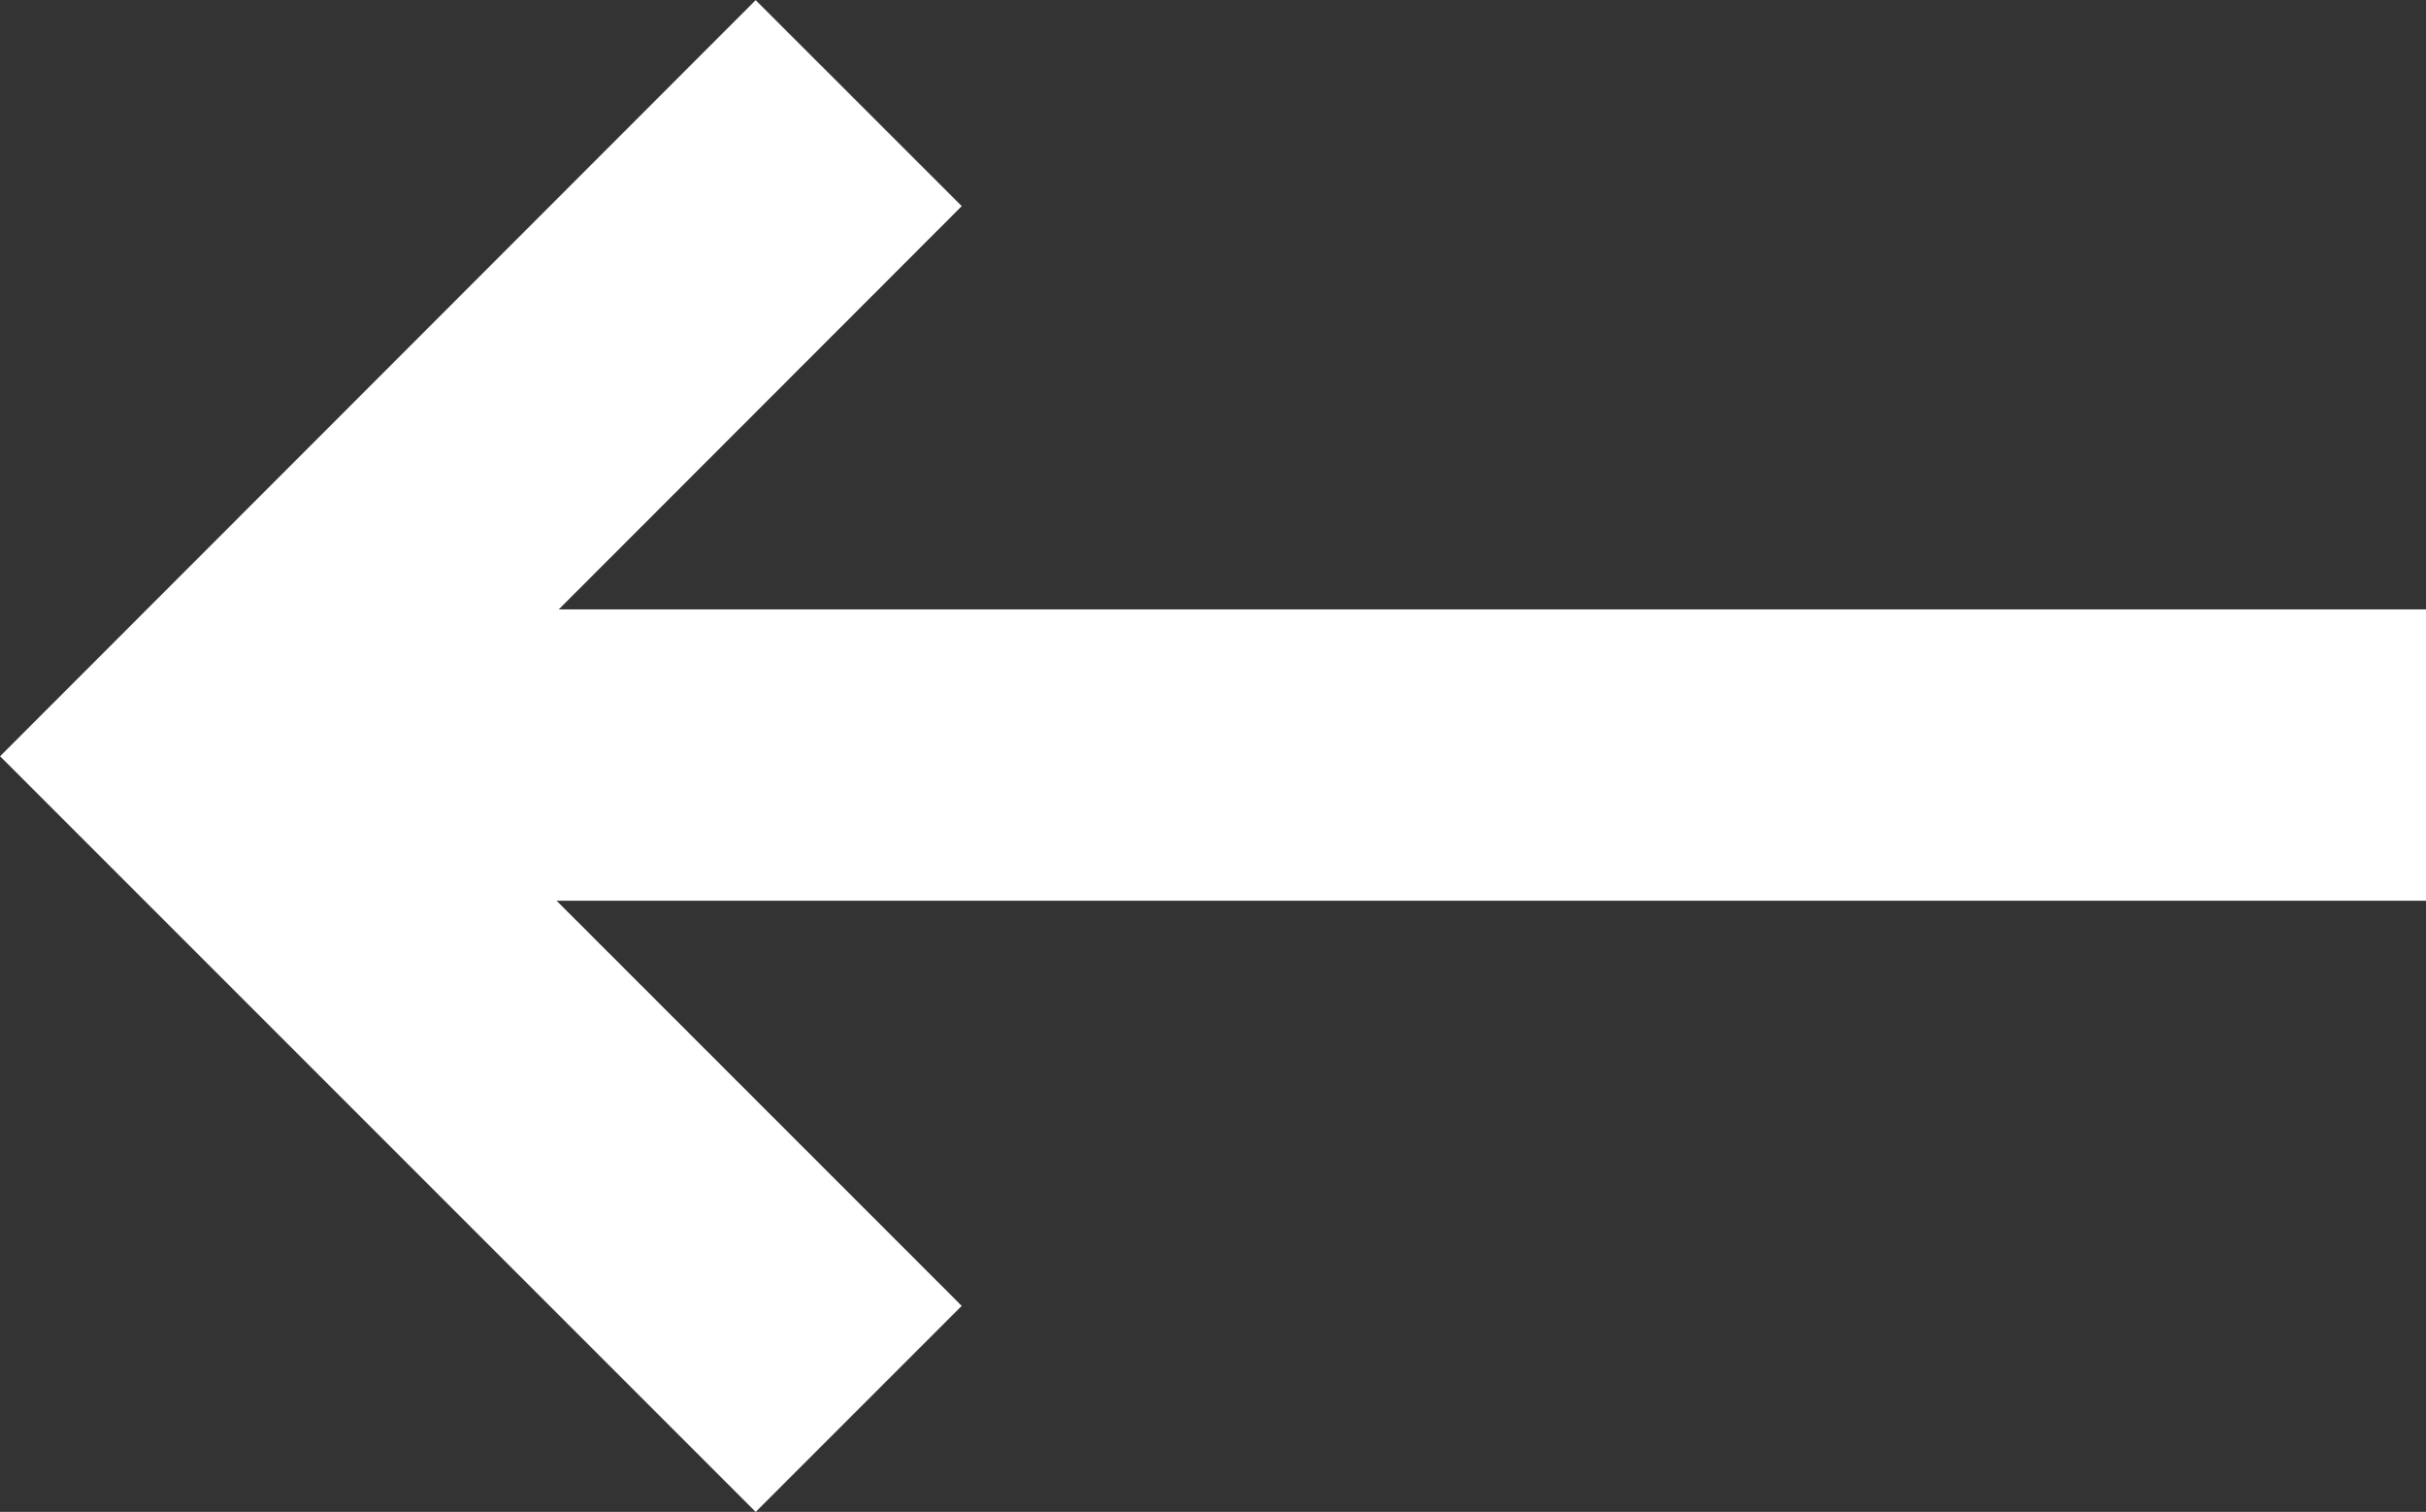 <svg xmlns="http://www.w3.org/2000/svg" width="12.49" height="7.783" viewBox="0 0 12.49 7.783"><rect x="0" y="0" width="12.49" height="7.783" fill="#333333" stroke="none"/><defs><style>.a{fill:none;stroke:#ffffff;stroke-miterlimit:20;stroke-width:1.5px;}</style></defs><g transform="translate(-506.459 -5265.947)"><g transform="translate(520 5274) rotate(180)"><path class="a" d="M9.12.8h0l3.36,3.36h0L9.12,7.522h0"/><path class="a" d="M12.479,4.166H1.05"/></g></g></svg>